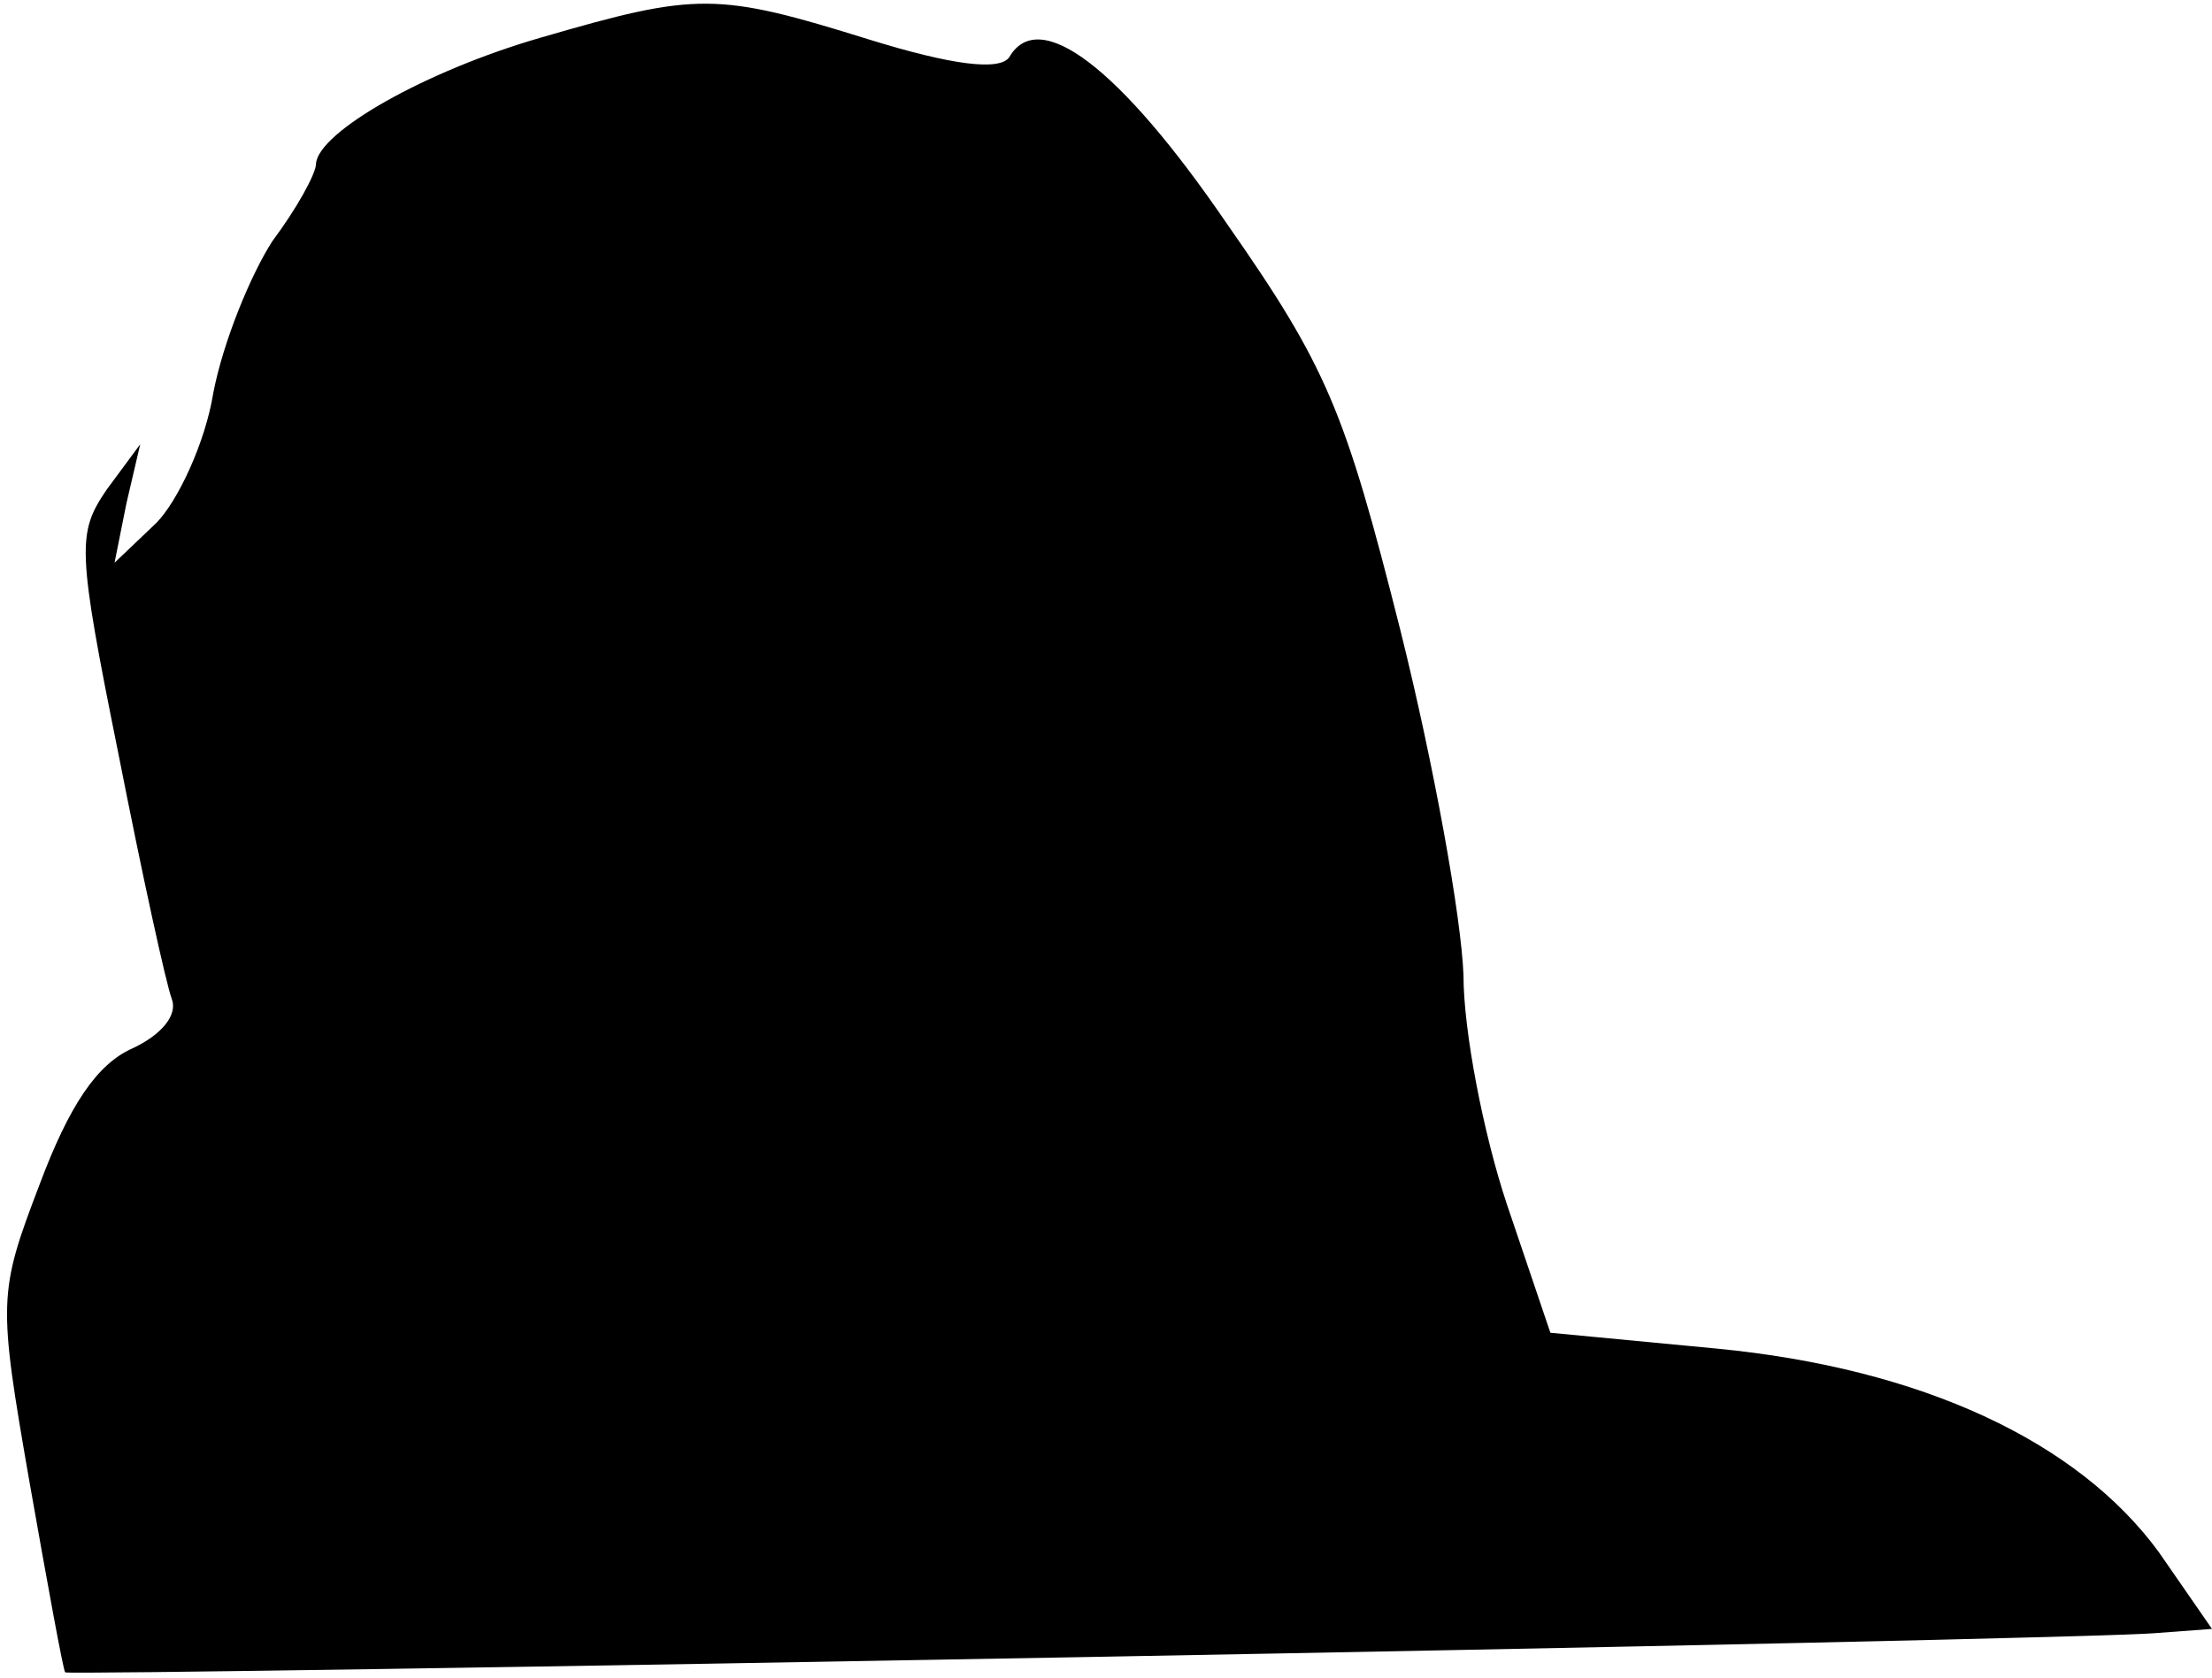 <?xml version="1.0" standalone="no"?>
<!DOCTYPE svg PUBLIC "-//W3C//DTD SVG 20010904//EN"
 "http://www.w3.org/TR/2001/REC-SVG-20010904/DTD/svg10.dtd">
<svg version="1.0" xmlns="http://www.w3.org/2000/svg"
 width="112pt" height="85pt" viewBox="0 0 112 85"
 preserveAspectRatio="xMidYMid meet">
<g transform="translate(0,85) scale(0.1,-0.1)"
fill="#000000" stroke="none">
<path fill="#000000" stroke="none" d="M274 831 c-59 -17 -113 -48 -114 -64 0
-5 -10 -23 -22 -39 -11 -17 -25 -51 -30 -77 -4 -25 -18 -55 -29 -66 l-21 -20
6 30 7 30 -17 -23 c-15 -22 -15 -30 6 -134 12 -61 24 -116 27 -124 3 -8 -5
-18 -20 -25 -18 -8 -32 -29 -47 -69 -21 -55 -21 -59 -5 -151 9 -51 17 -95 18
-96 3 -2 1021 16 1060 20 l27 2 -27 39 c-41 56 -120 93 -224 103 l-84 8 -22
65 c-12 36 -22 88 -22 116 -1 29 -15 107 -32 175 -28 111 -37 133 -88 206 -54
79 -95 110 -110 84 -5 -7 -29 -4 -71 9 -77 24 -87 24 -166 1z"/>
</g>
</svg>
